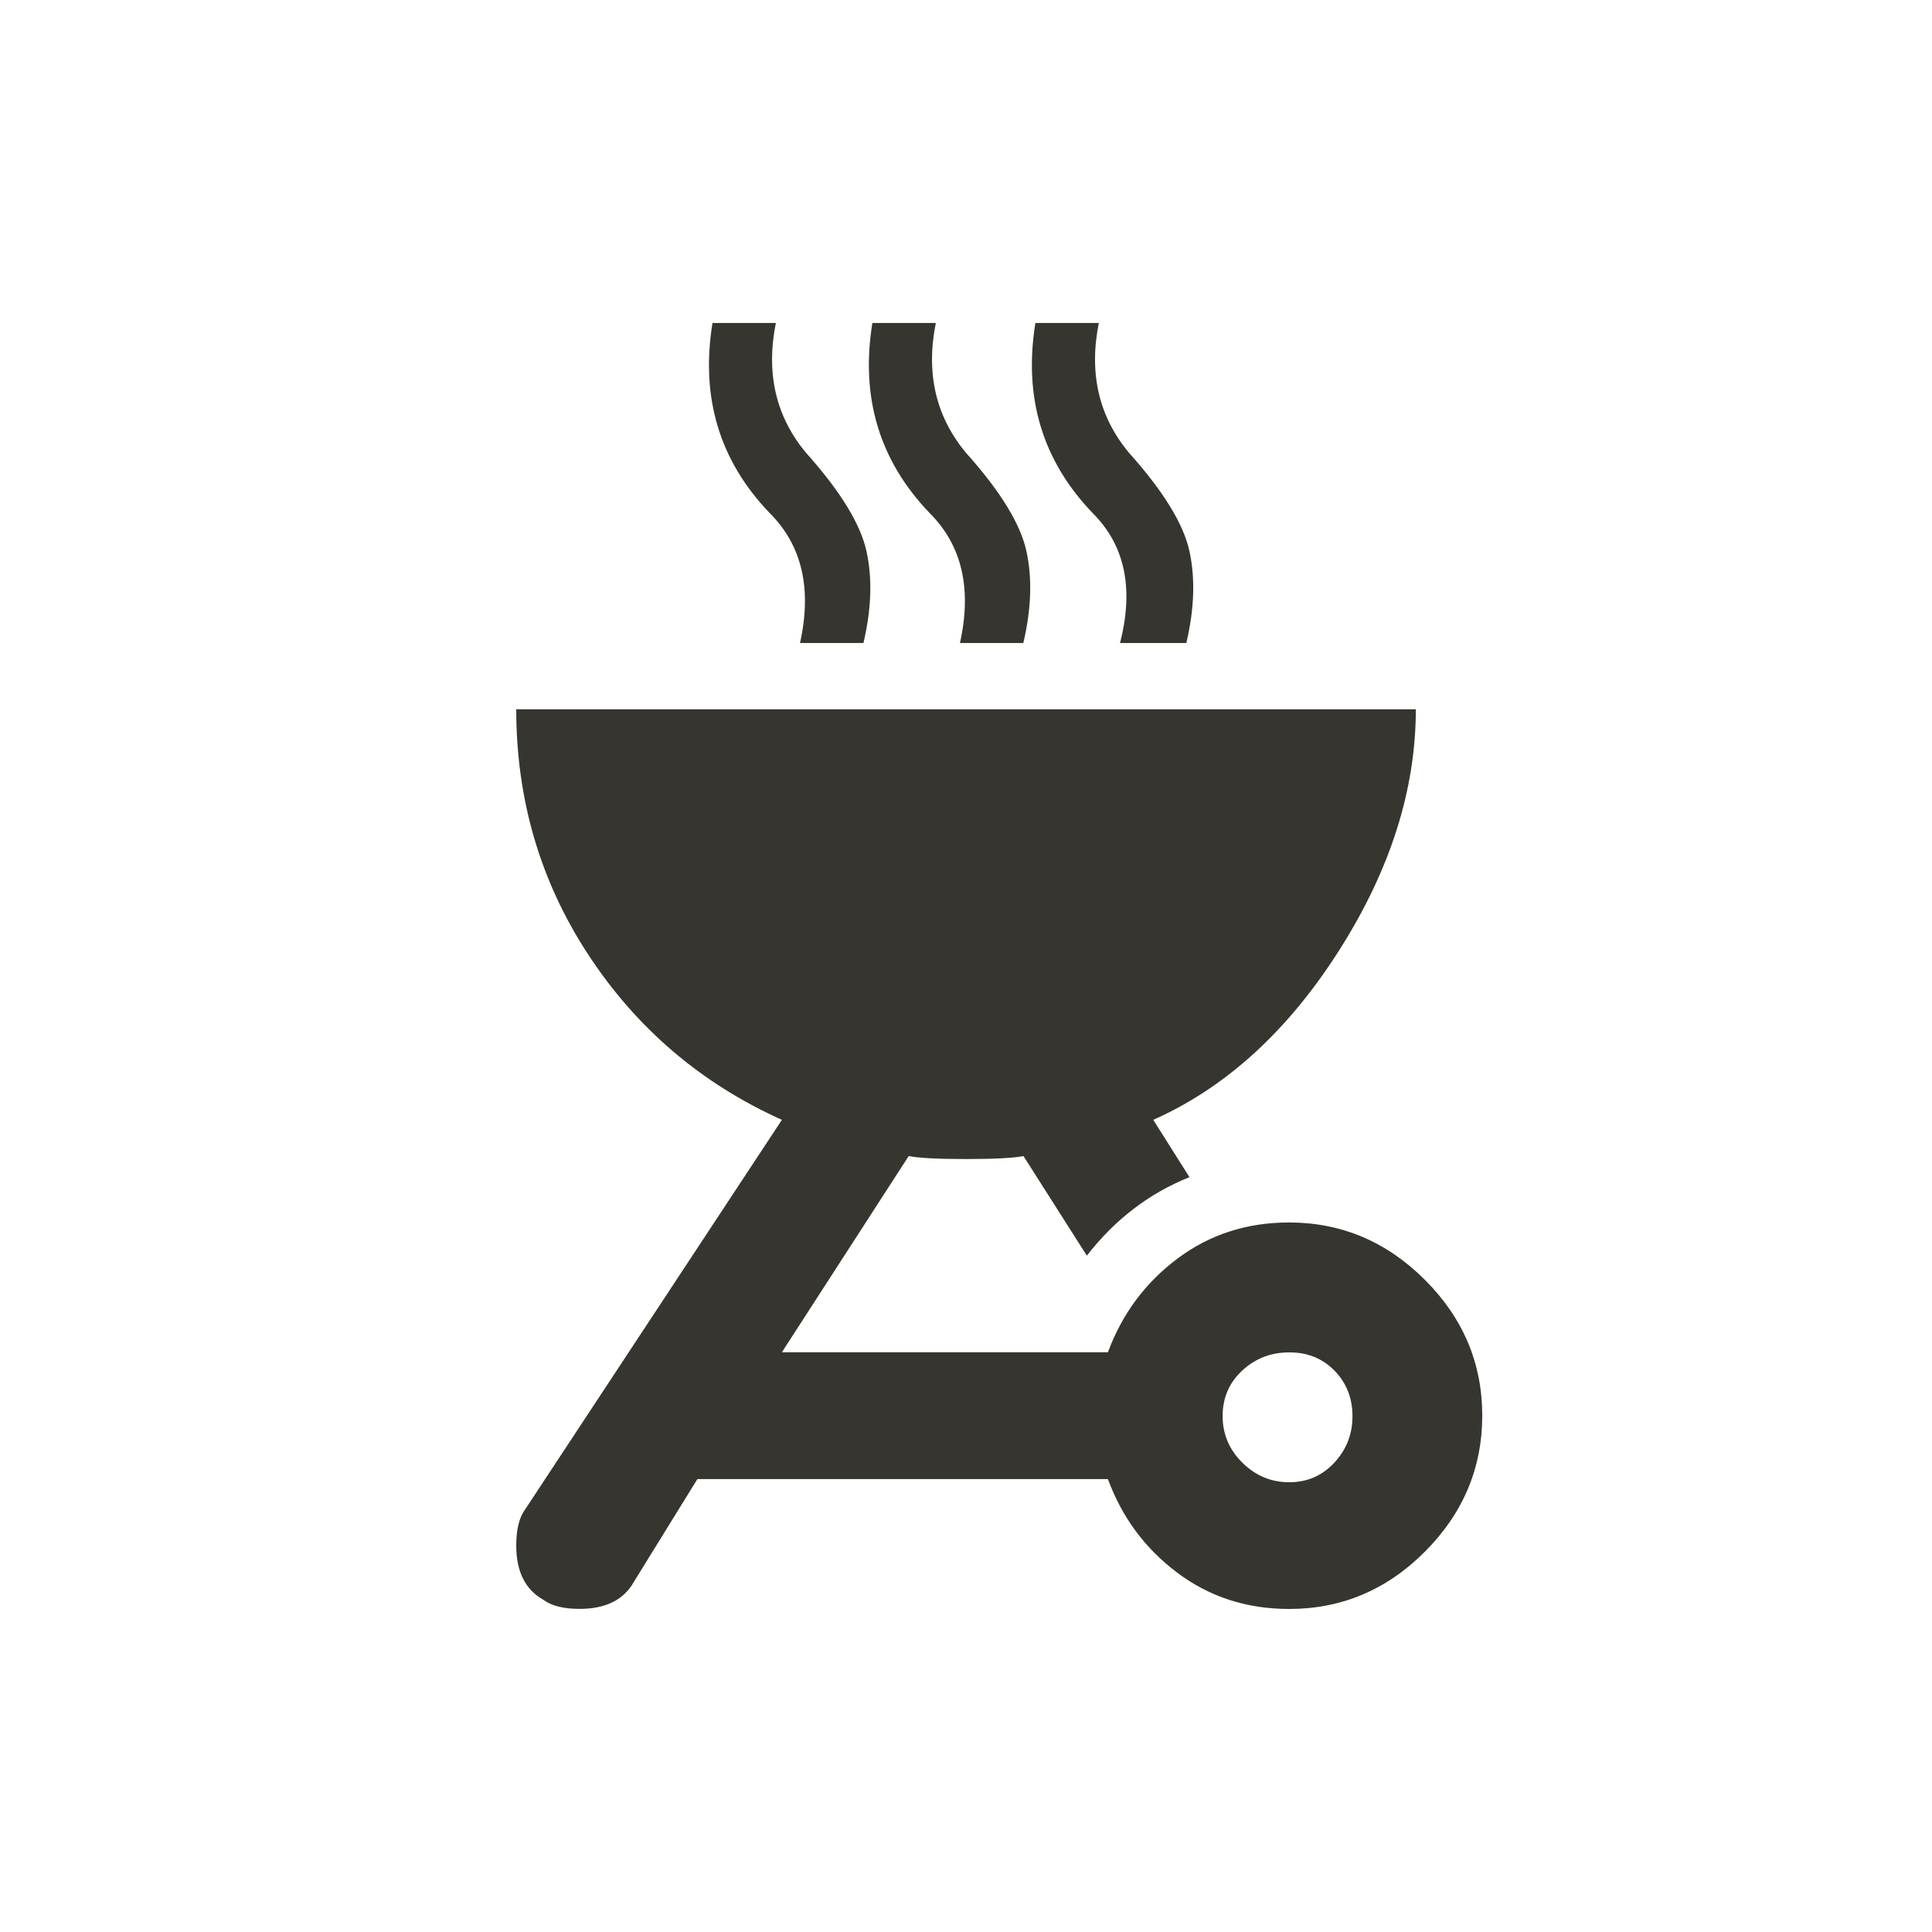 <!-- Generated by IcoMoon.io -->
<svg version="1.1" xmlns="http://www.w3.org/2000/svg" width="24" height="24" viewBox="0 0 24 24">
<title>outdoor_grill</title>
<path fill="#37352f" d="M13.913 7.988q0.262-1.013-0.338-1.613-0.938-0.975-0.713-2.363h0.788q-0.188 0.938 0.375 1.613 0.638 0.712 0.75 1.219t-0.038 1.144h-0.825zM11.925 7.988q0.225-1.013-0.375-1.613-0.938-0.975-0.713-2.363h0.788q-0.188 0.938 0.375 1.613 0.638 0.712 0.75 1.219t-0.038 1.144h-0.787zM9.938 7.988q0.225-1.013-0.375-1.613-0.938-0.975-0.712-2.363h0.787q-0.188 0.938 0.375 1.613 0.637 0.712 0.75 1.219t-0.037 1.144h-0.788zM16.013 16.8q-0.338 0-0.581 0.225t-0.244 0.563 0.244 0.581 0.581 0.244 0.563-0.244 0.225-0.581-0.225-0.563-0.563-0.225zM16.013 19.987q-0.788 0-1.388-0.45t-0.862-1.163h-5.1l-0.788 1.275q-0.188 0.337-0.675 0.337-0.3 0-0.45-0.113-0.337-0.188-0.337-0.675 0-0.3 0.112-0.45l3.188-4.837q-1.5-0.675-2.4-2.044t-0.9-3.056h11.175q0 1.5-0.956 3t-2.306 2.1l0.45 0.712q-0.75 0.3-1.275 0.975l-0.787-1.237q-0.188 0.037-0.713 0.037t-0.713-0.037l-1.575 2.437h4.050q0.263-0.712 0.862-1.162t1.388-0.45q0.975 0 1.688 0.713t0.712 1.688-0.712 1.688-1.688 0.712z"></path>
</svg>

